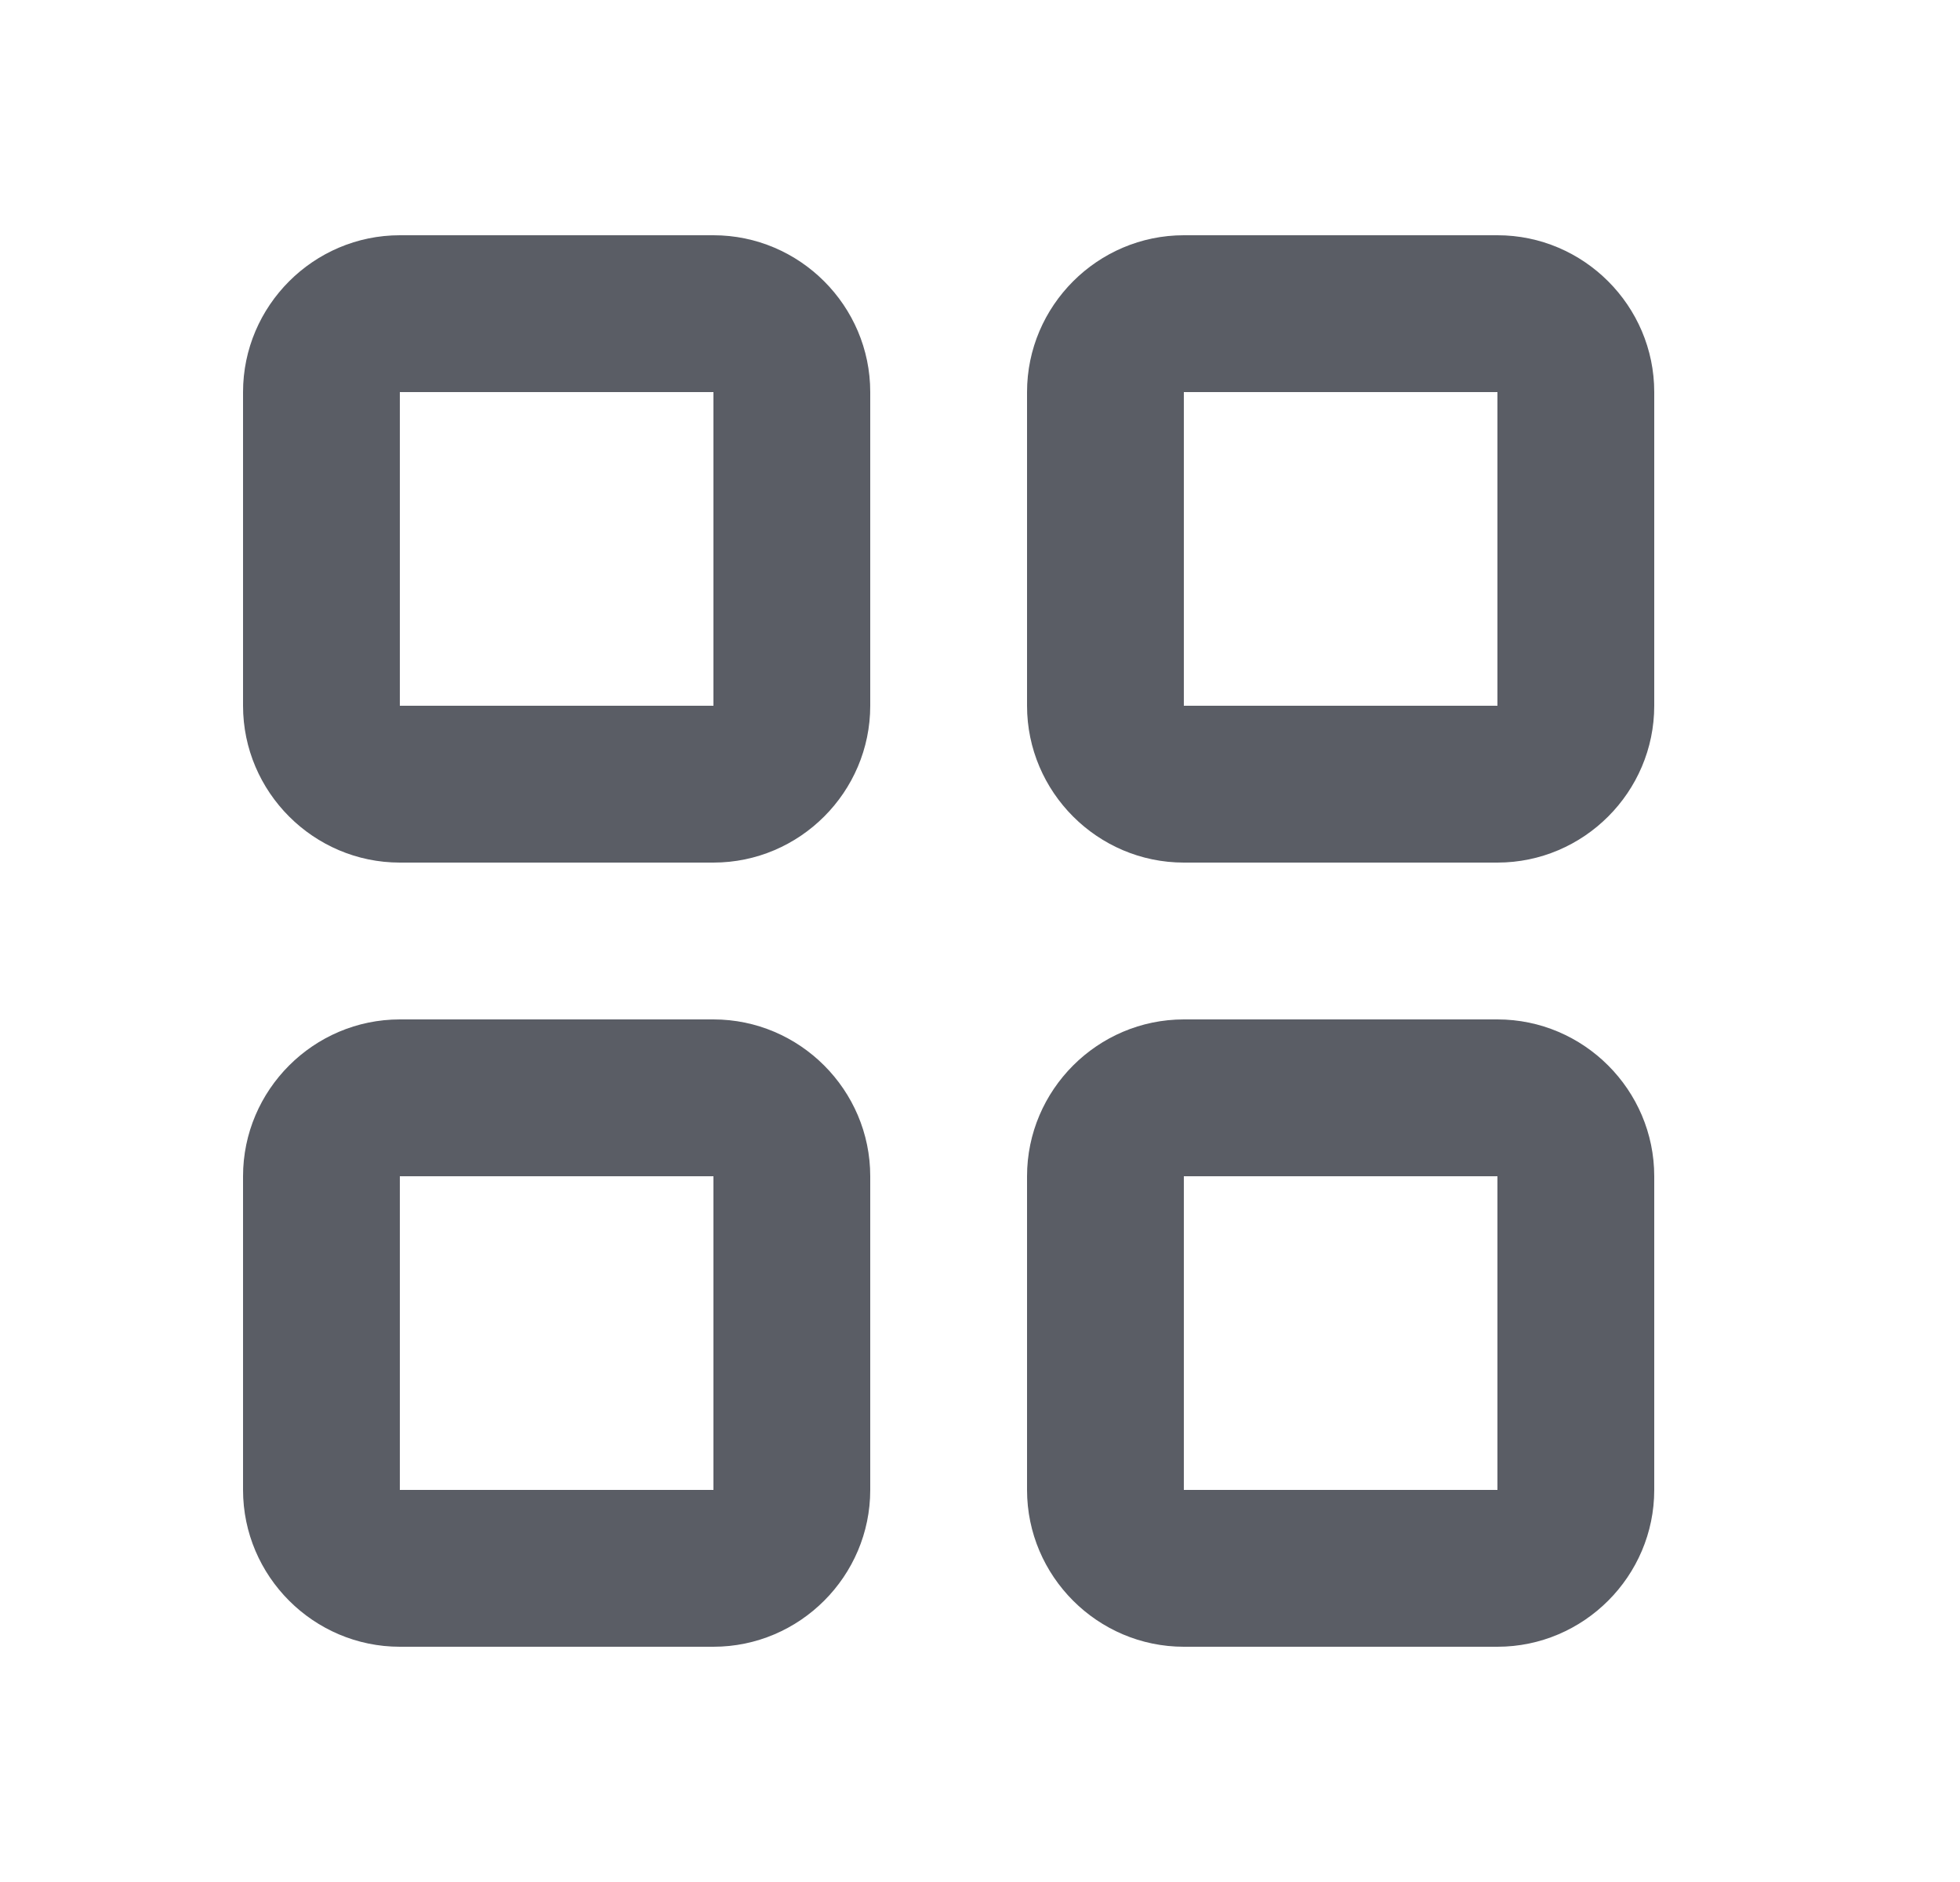 <svg xmlns="http://www.w3.org/2000/svg" viewBox="0 0 25 24"><path d="M9.1 11h-4c-1.1 0-2-.9-2-2V5c0-1.1.9-2 2-2h4c1.1 0 2 .9 2 2v4c0 1.1-.9 2-2 2zm-4-6v4h4V5h-4zm4 16h-4c-1.1 0-2-.9-2-2v-4c0-1.1.9-2 2-2h4c1.1 0 2 .9 2 2v4c0 1.1-.9 2-2 2zm-4-6v4h4v-4h-4zm14 6h-4c-1.1 0-2-.9-2-2v-4c0-1.1.9-2 2-2h4c1.1 0 2 .9 2 2v4c0 1.1-.9 2-2 2zm-4-6v4h4v-4h-4zm4-4h-4c-1.1 0-2-.9-2-2V5c0-1.1.9-2 2-2h4c1.1 0 2 .9 2 2v4c0 1.1-.9 2-2 2zm-4-6v4h4V5h-4z" fill="#5a5d65"/></svg>
